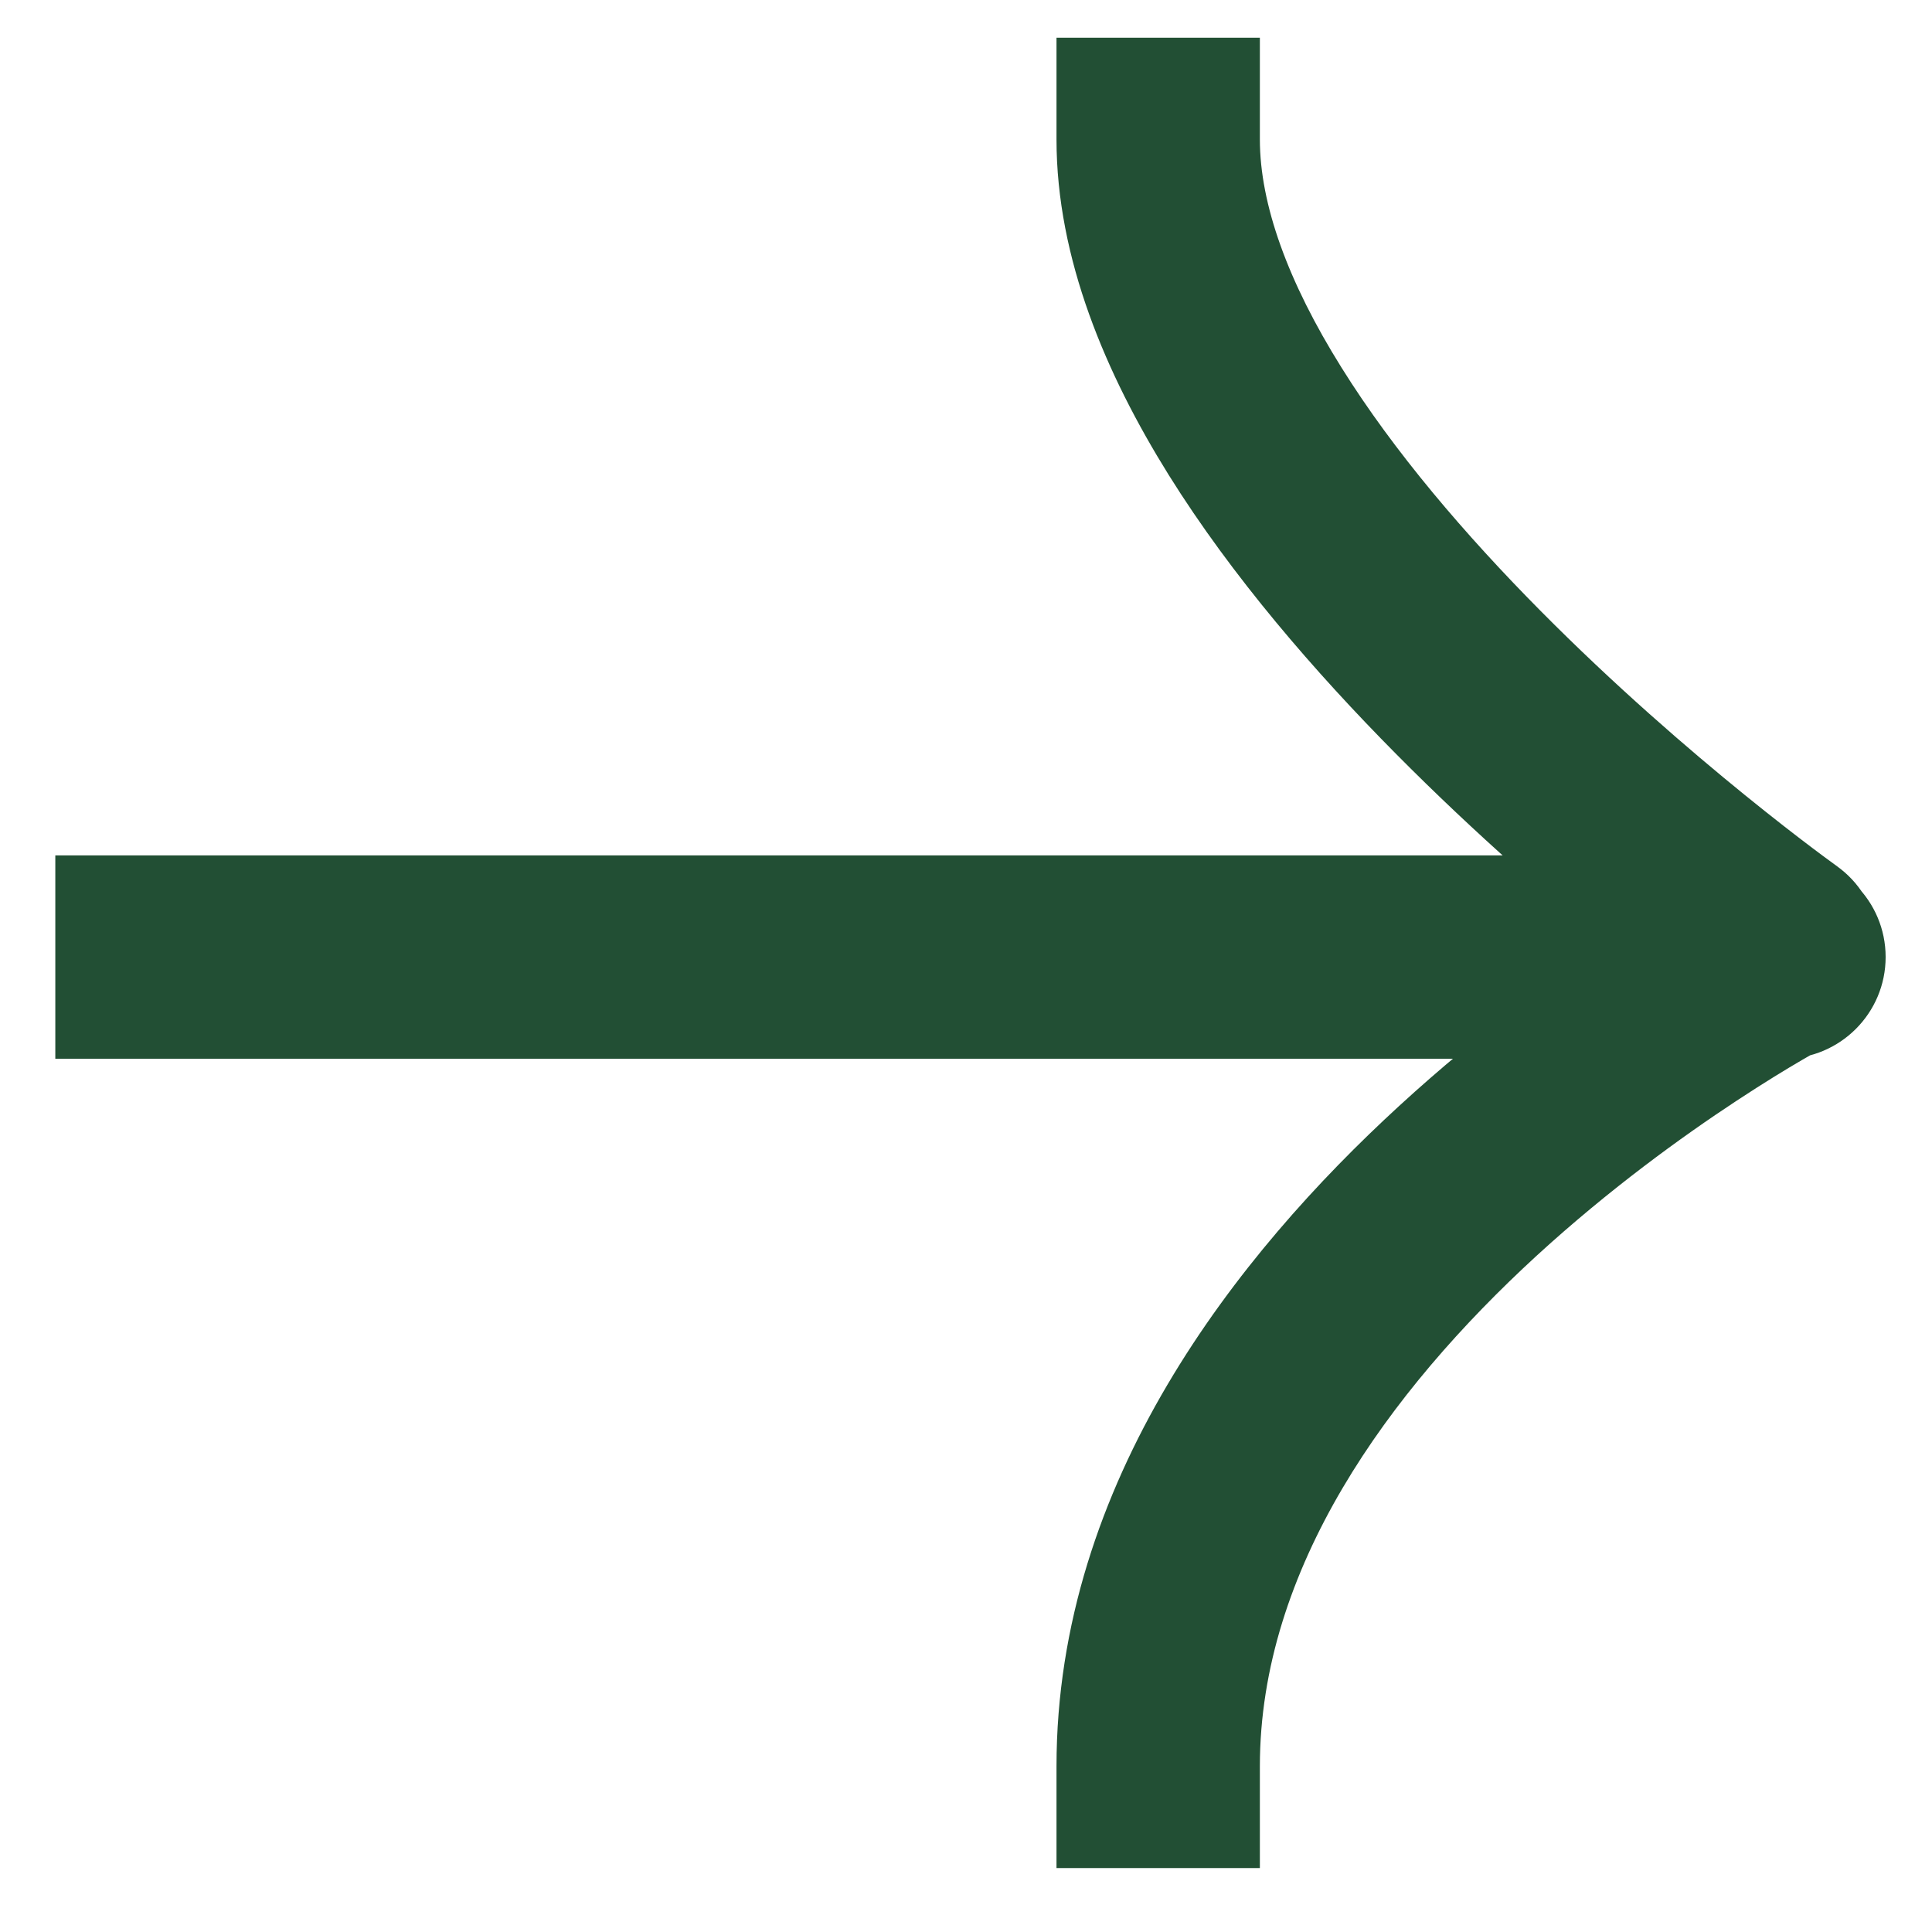 <svg width="19" height="19" viewBox="0 0 19 19" fill="none" xmlns="http://www.w3.org/2000/svg">
<path d="M1.544 8.412L0.544 8.412L0.544 10.412L1.544 10.412L1.544 8.412ZM17.544 10.412C18.096 10.412 18.544 9.964 18.544 9.412C18.544 8.859 18.096 8.412 17.544 8.412L17.544 10.412ZM12.39 1.371L12.39 0.371L10.39 0.371L10.39 1.371L12.39 1.371ZM16.902 10.145C17.352 10.466 17.976 10.361 18.297 9.911C18.617 9.461 18.512 8.837 18.062 8.516L16.902 10.145ZM10.39 17.371L10.39 18.371L12.39 18.371L12.39 17.371L10.39 17.371ZM1.544 10.412L17.482 10.412L17.482 8.412L1.544 8.412L1.544 10.412ZM17.482 10.412L17.544 10.412L17.544 8.412L17.482 8.412L17.482 10.412ZM10.39 1.371C10.39 2.543 10.877 3.681 11.493 4.67C12.118 5.672 12.935 6.613 13.726 7.411C14.52 8.213 15.31 8.893 15.9 9.372C16.196 9.612 16.443 9.803 16.618 9.935C16.705 10.001 16.774 10.052 16.823 10.088C16.847 10.105 16.866 10.119 16.879 10.129C16.886 10.134 16.891 10.137 16.895 10.14C16.897 10.141 16.898 10.143 16.899 10.143C16.9 10.144 16.9 10.144 16.901 10.144C16.901 10.145 16.901 10.145 16.901 10.145C16.902 10.145 16.902 10.145 17.482 9.331C18.062 8.516 18.063 8.516 18.063 8.517C18.063 8.517 18.063 8.517 18.063 8.517C18.063 8.517 18.063 8.517 18.063 8.516C18.062 8.516 18.062 8.516 18.061 8.515C18.058 8.513 18.055 8.511 18.05 8.507C18.04 8.5 18.025 8.489 18.005 8.474C17.964 8.444 17.902 8.399 17.823 8.339C17.664 8.219 17.436 8.043 17.16 7.819C16.608 7.371 15.876 6.74 15.147 6.004C14.414 5.264 13.708 4.442 13.191 3.612C12.665 2.77 12.39 2.008 12.39 1.371L10.39 1.371ZM17.482 9.412C17.015 8.527 17.015 8.527 17.015 8.527C17.015 8.528 17.014 8.528 17.014 8.528C17.013 8.528 17.013 8.528 17.012 8.529C17.011 8.53 17.009 8.531 17.006 8.532C17.002 8.534 16.996 8.537 16.989 8.541C16.975 8.549 16.954 8.56 16.929 8.574C16.878 8.602 16.806 8.643 16.716 8.695C16.536 8.8 16.283 8.954 15.981 9.153C15.378 9.549 14.571 10.132 13.76 10.876C12.175 12.33 10.39 14.57 10.39 17.371L12.39 17.371C12.39 15.429 13.652 13.689 15.112 12.349C15.824 11.697 16.54 11.179 17.08 10.824C17.349 10.647 17.571 10.512 17.724 10.423C17.801 10.378 17.86 10.345 17.898 10.324C17.917 10.313 17.931 10.305 17.94 10.301C17.944 10.298 17.947 10.297 17.949 10.296C17.95 10.296 17.95 10.295 17.95 10.295C17.95 10.295 17.95 10.295 17.95 10.295C17.95 10.296 17.949 10.296 17.949 10.296C17.949 10.296 17.949 10.296 17.482 9.412Z" fill="#224F34"/>
</svg>
